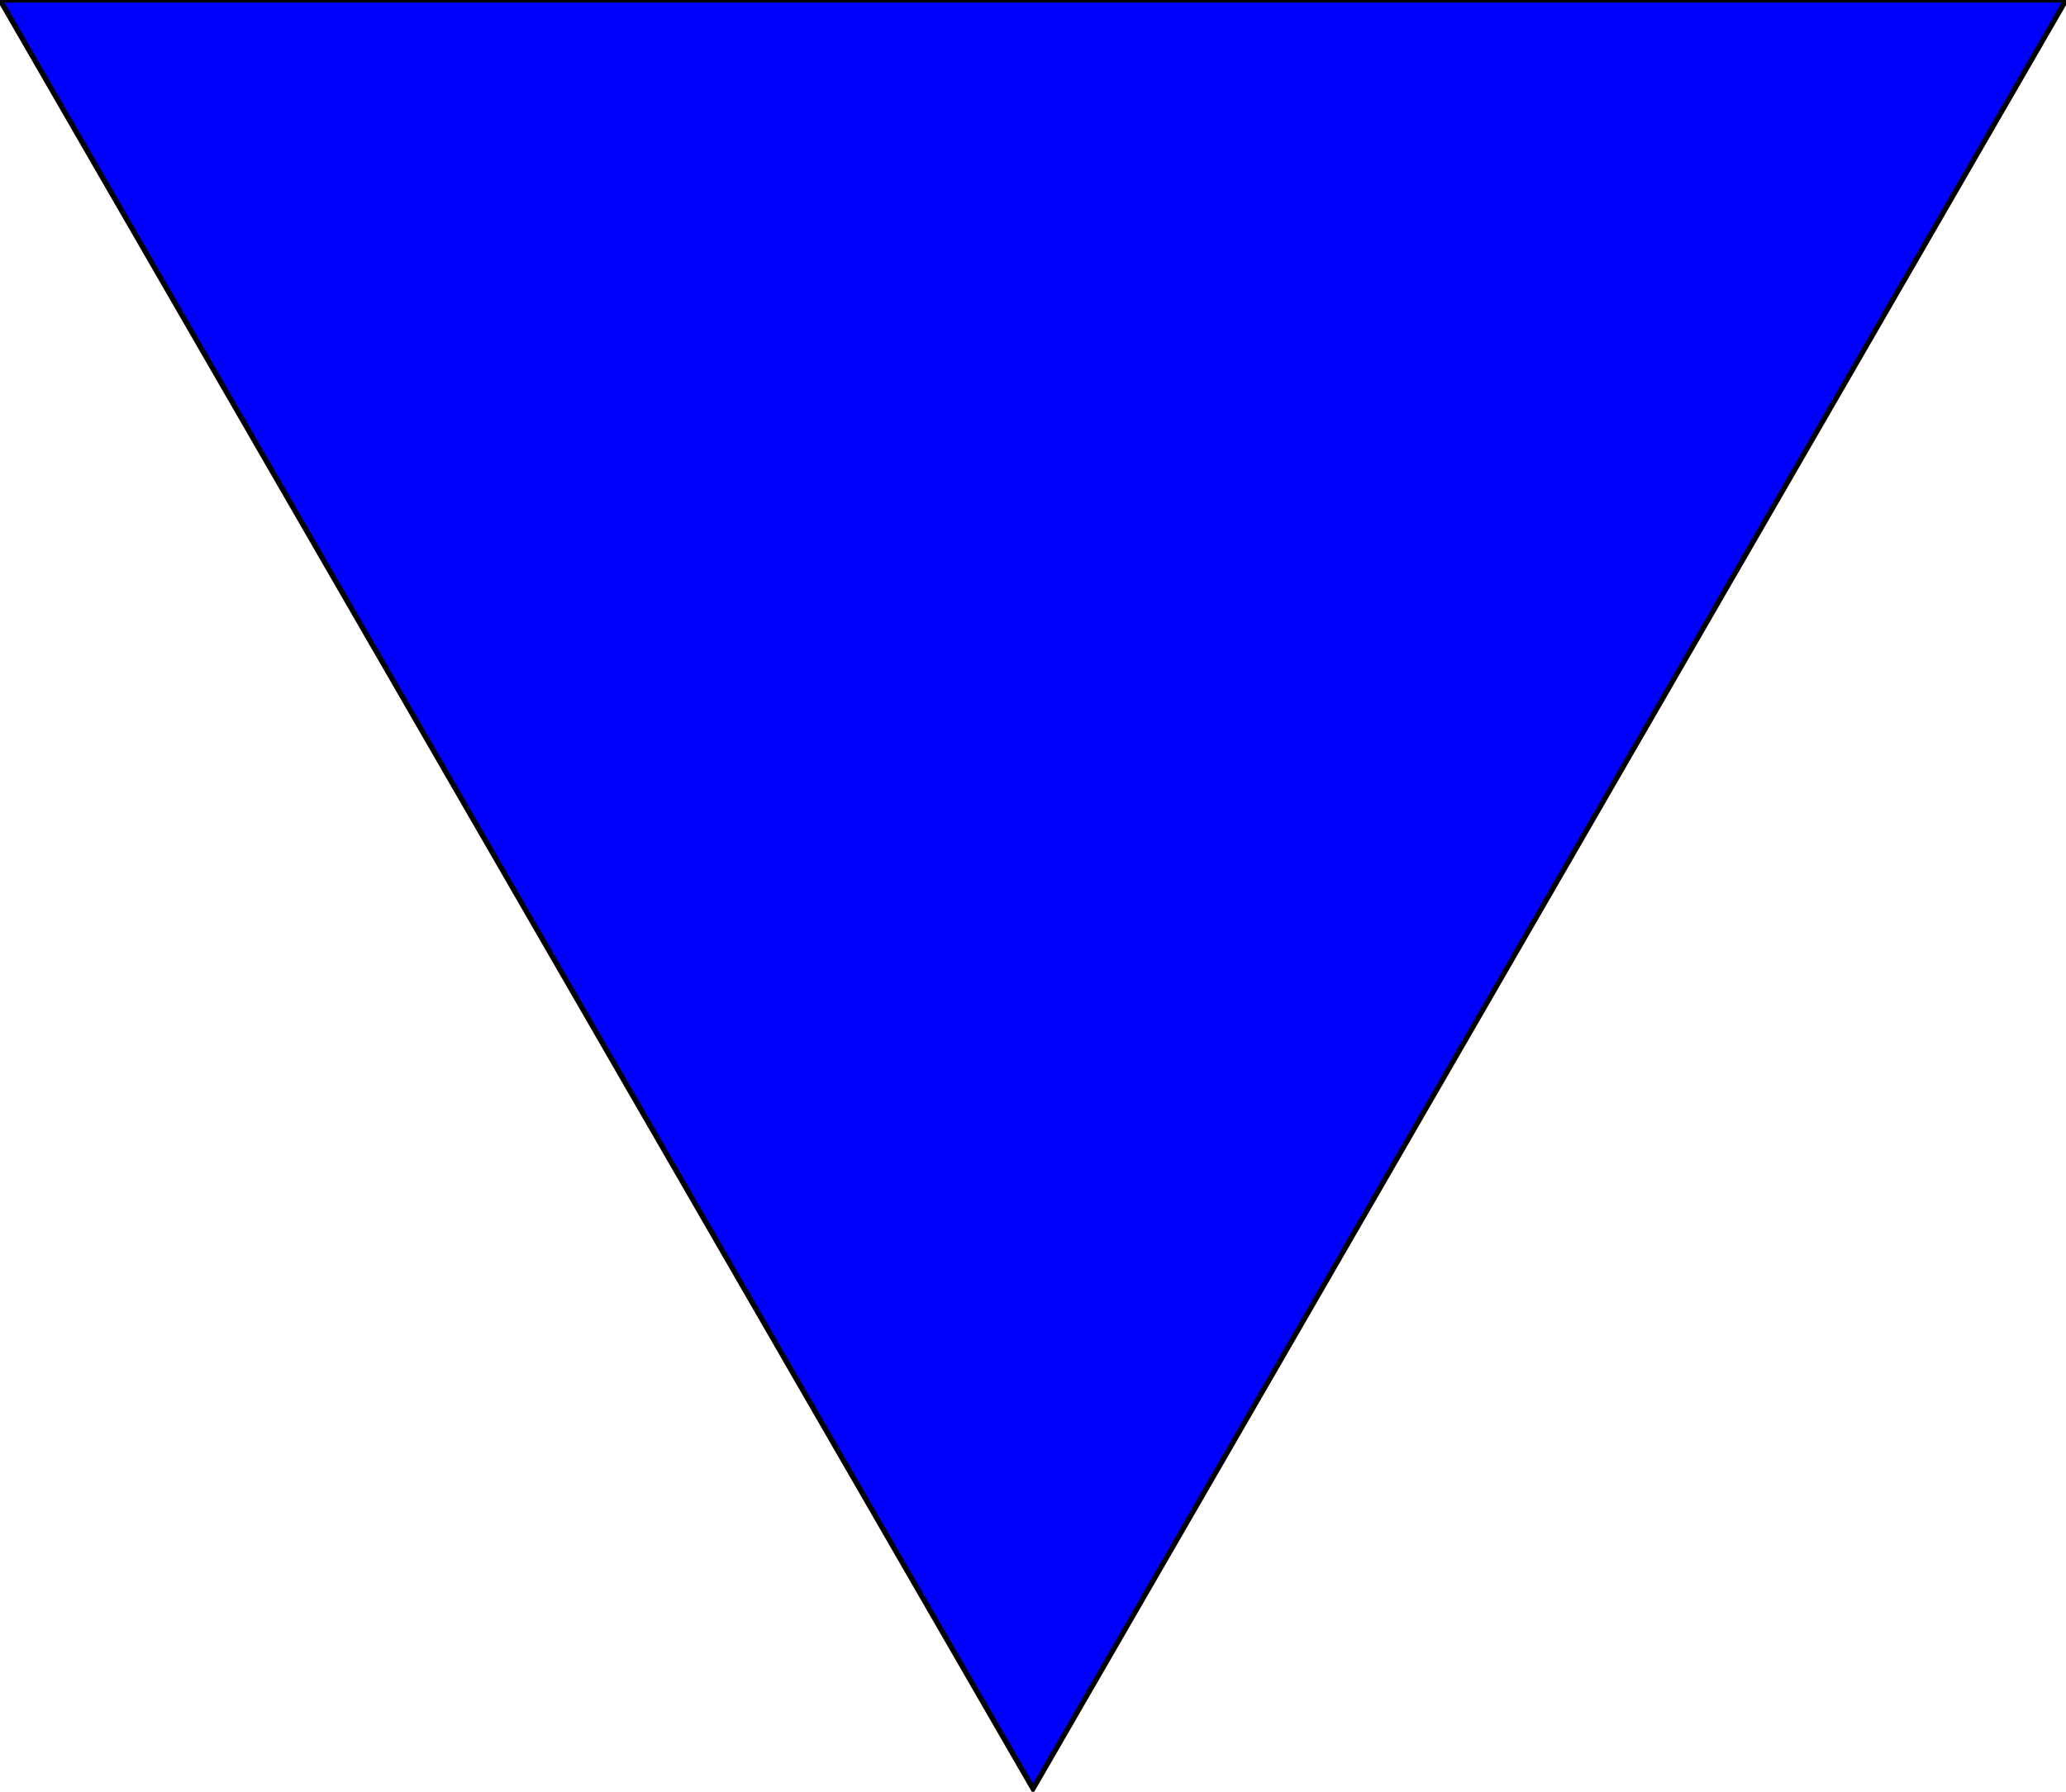 <?xml version="1.0" encoding="utf-8" ?>
<svg baseProfile="tiny" height="347px" version="1.2" width="400px" xmlns="http://www.w3.org/2000/svg" xmlns:ev="http://www.w3.org/2001/xml-events" xmlns:xlink="http://www.w3.org/1999/xlink"><defs />
<polygon fill="blue" points="0,0 400.0,0.0 200.0,346.41" stroke="black" stroke-width="1" />

</svg>
